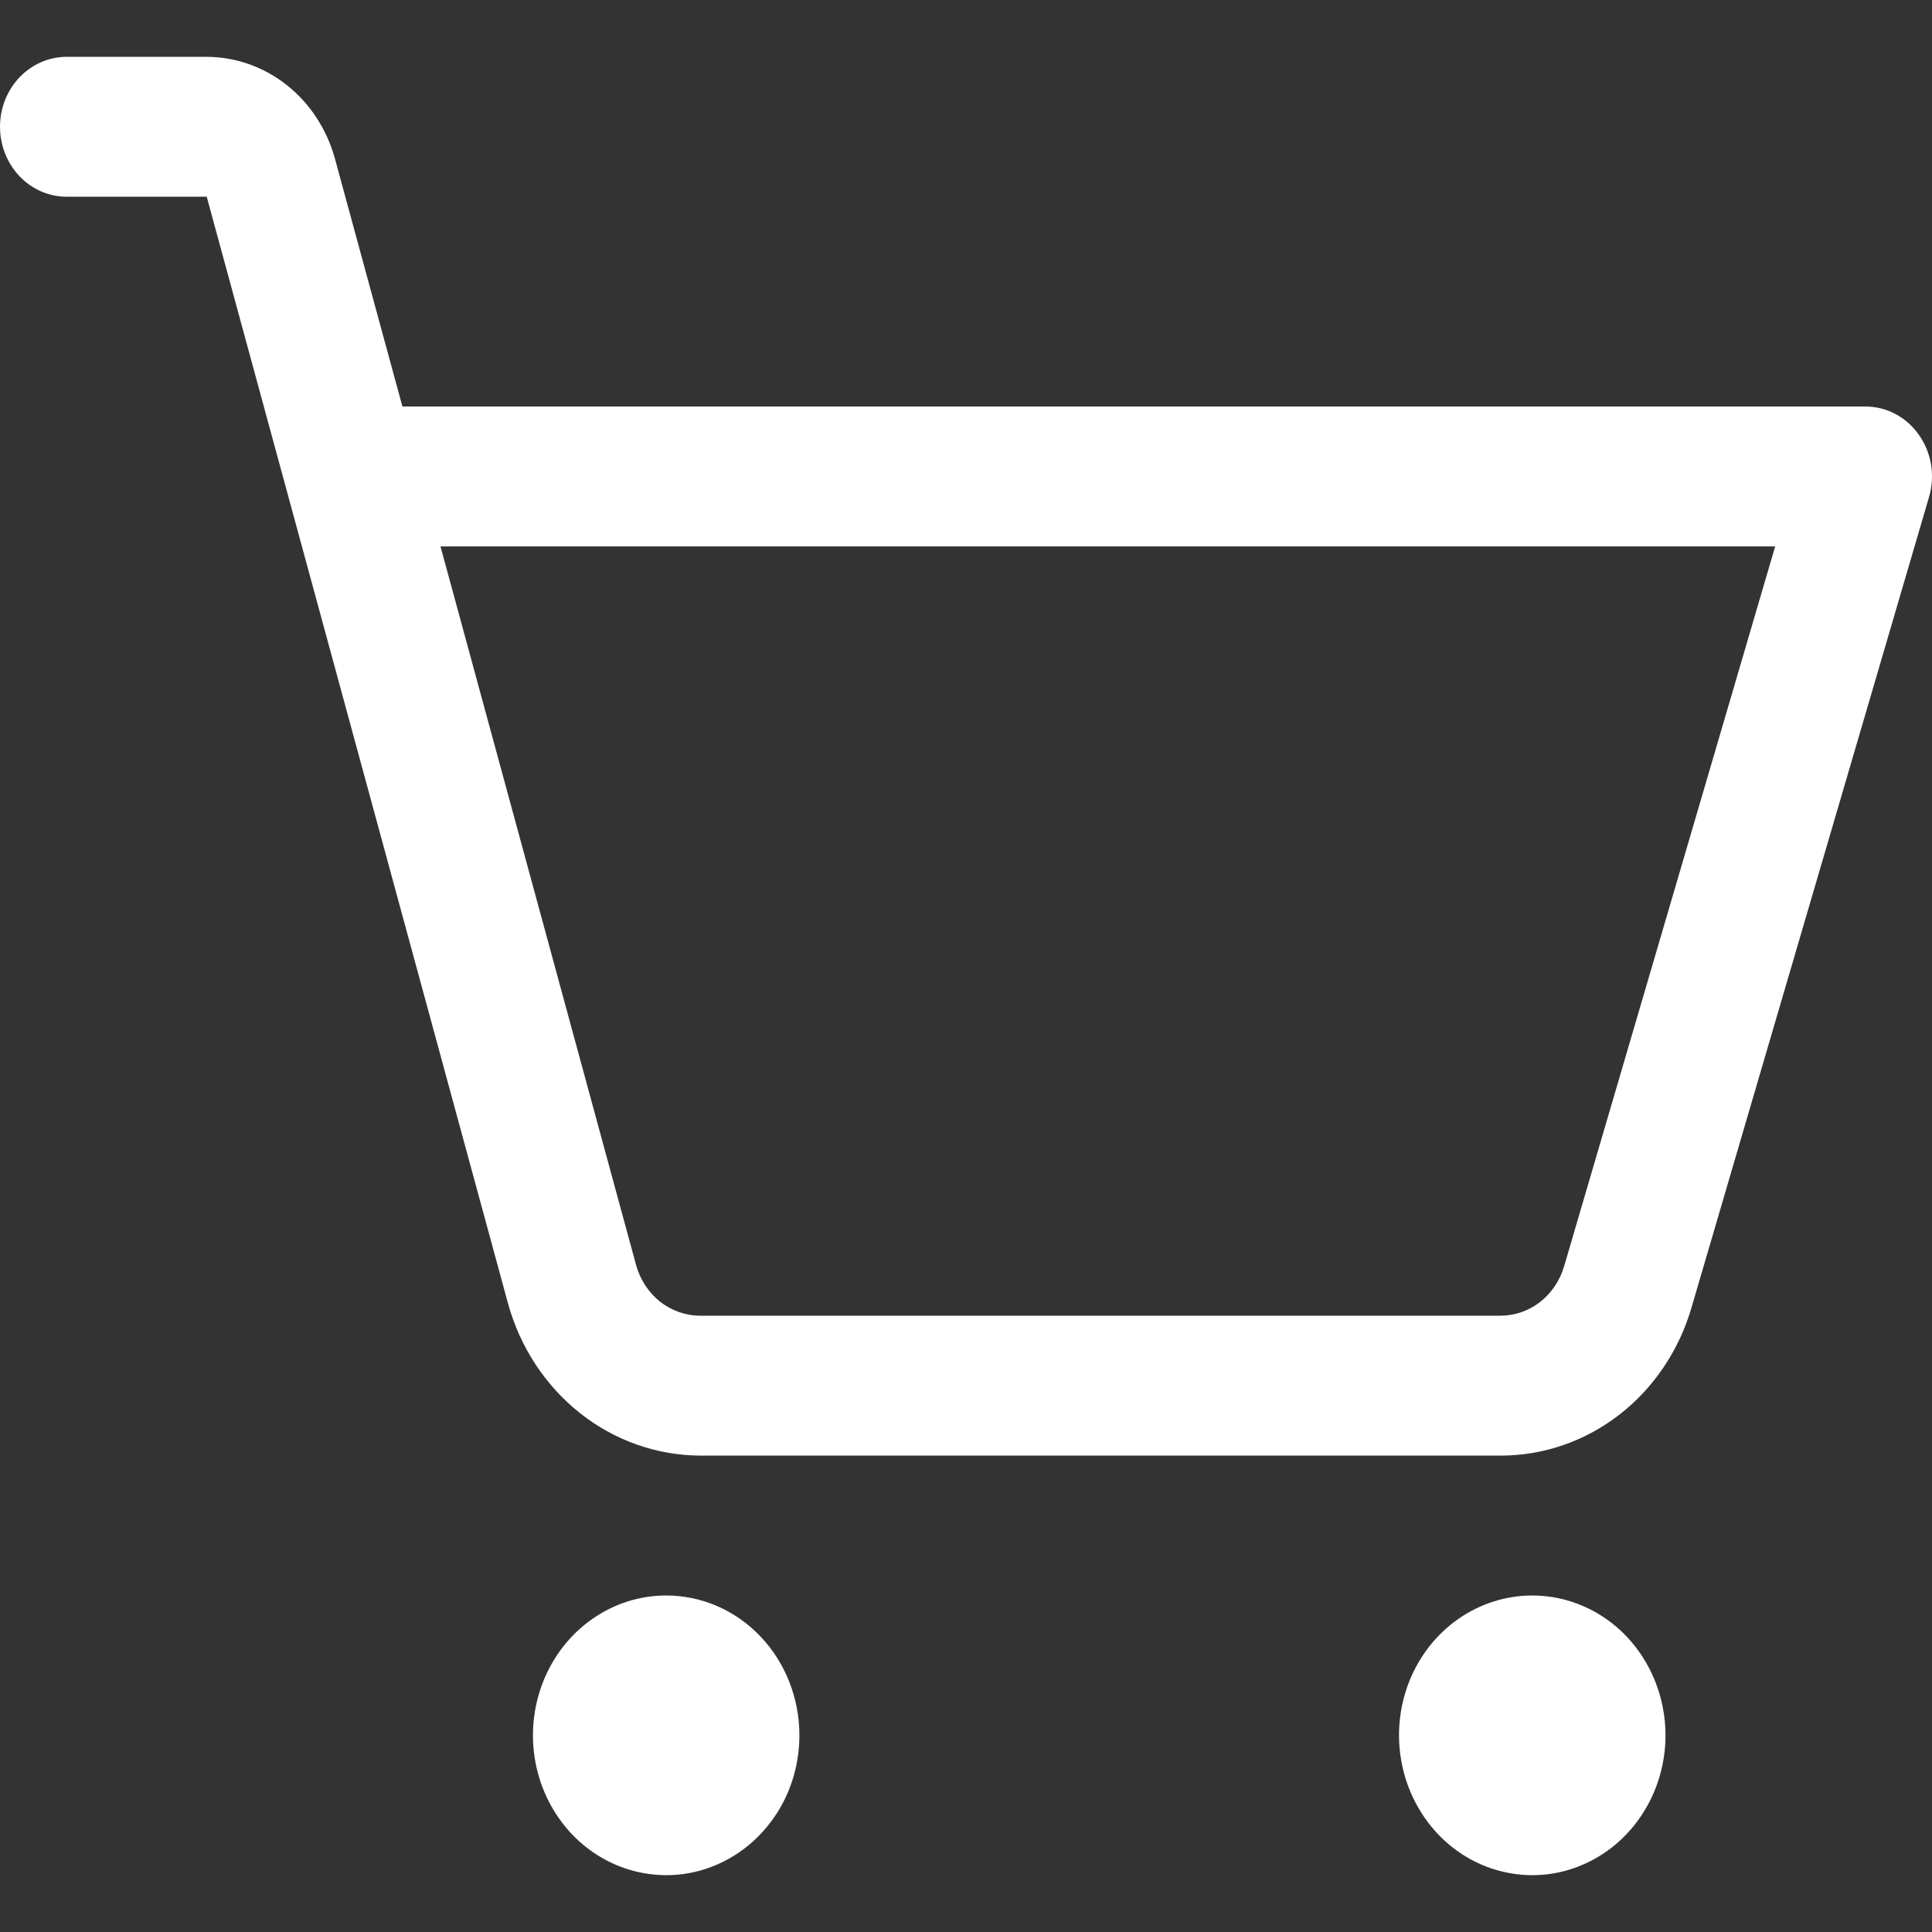 <svg width="17" height="17" viewBox="0 0 17 17" fill="none" xmlns="http://www.w3.org/2000/svg">
<rect x="0" y="0" width="17" height="17" fill="#333333" stroke="none"/>
<path d="M7.034 15.269C7.034 15.513 6.966 15.751 6.837 15.953C6.708 16.155 6.525 16.313 6.311 16.406C6.096 16.5 5.861 16.524 5.633 16.476C5.406 16.429 5.197 16.312 5.033 16.14C4.869 15.967 4.757 15.748 4.712 15.509C4.667 15.271 4.69 15.023 4.779 14.798C4.868 14.573 5.018 14.381 5.211 14.246C5.403 14.111 5.63 14.039 5.862 14.039C6.173 14.039 6.471 14.168 6.691 14.399C6.911 14.63 7.034 14.943 7.034 15.269ZM13.483 14.039C13.251 14.039 13.024 14.111 12.831 14.246C12.638 14.381 12.488 14.573 12.399 14.798C12.311 15.023 12.287 15.271 12.333 15.509C12.378 15.748 12.49 15.967 12.654 16.14C12.818 16.312 13.026 16.429 13.254 16.476C13.481 16.524 13.717 16.5 13.931 16.406C14.146 16.313 14.329 16.155 14.457 15.953C14.586 15.751 14.655 15.513 14.655 15.269C14.655 14.943 14.531 14.63 14.312 14.399C14.092 14.168 13.793 14.039 13.483 14.039ZM16.974 4.373L14.884 11.505C14.774 11.883 14.551 12.214 14.249 12.448C13.946 12.683 13.579 12.809 13.203 12.808H6.16C5.778 12.806 5.407 12.675 5.103 12.434C4.798 12.192 4.576 11.854 4.47 11.469L1.819 1.731H0.586C0.431 1.731 0.282 1.666 0.172 1.551C0.062 1.435 0 1.279 0 1.115C0 0.952 0.062 0.796 0.172 0.68C0.282 0.565 0.431 0.5 0.586 0.5H1.819C2.073 0.501 2.321 0.588 2.524 0.749C2.727 0.91 2.875 1.136 2.946 1.392L3.541 3.577H16.414C16.505 3.577 16.596 3.599 16.678 3.643C16.76 3.686 16.831 3.749 16.885 3.827C16.94 3.904 16.976 3.994 16.992 4.089C17.007 4.184 17.001 4.281 16.974 4.373ZM15.62 4.808H3.876L5.597 11.131C5.632 11.259 5.706 11.372 5.807 11.453C5.909 11.533 6.033 11.577 6.16 11.577H13.203C13.328 11.577 13.45 11.535 13.551 11.457C13.652 11.378 13.726 11.268 13.763 11.142L15.62 4.808Z" fill="white"/>
</svg>
